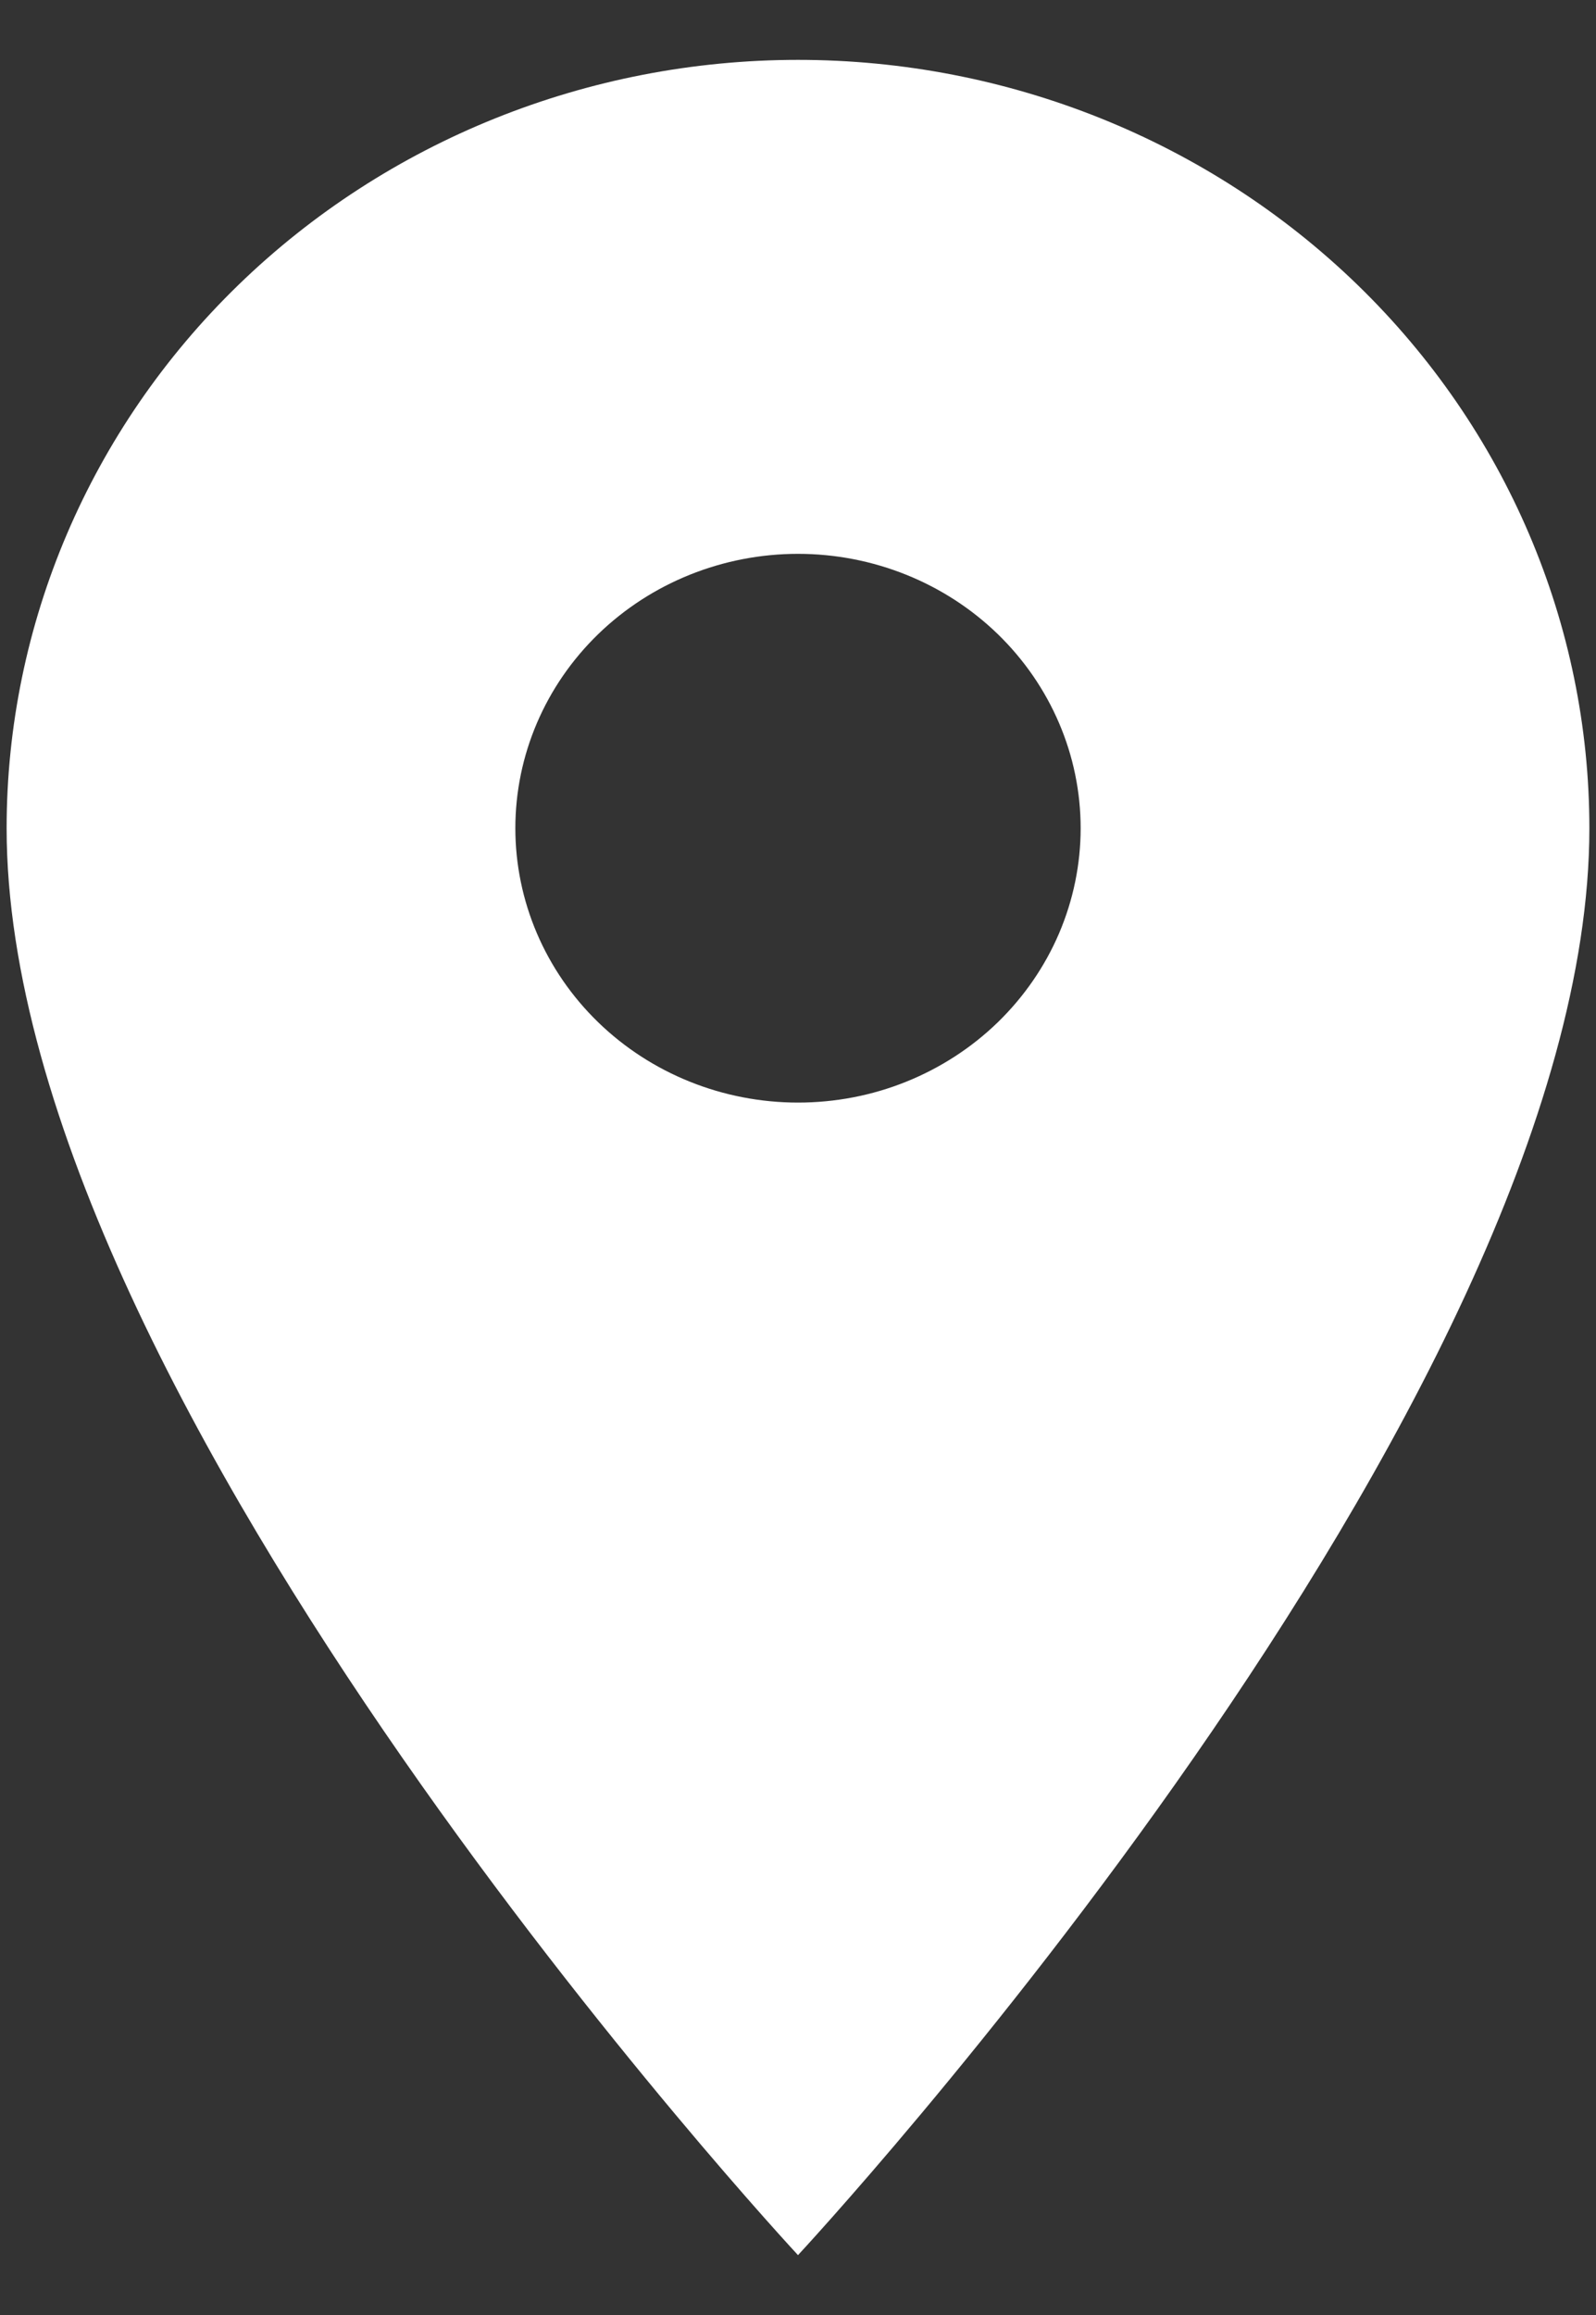 <svg width="20" height="29" viewBox="0 0 20 29" fill="none" xmlns="http://www.w3.org/2000/svg">
<rect x="0" y="0" width="20" height="29" fill="#333333" stroke="none"/>
<path d="M10 13.812C9.061 13.812 8.16 13.45 7.496 12.806C6.831 12.161 6.458 11.287 6.458 10.375C6.458 9.463 6.831 8.589 7.496 7.944C8.16 7.3 9.061 6.938 10 6.938C10.939 6.938 11.84 7.3 12.504 7.944C13.168 8.589 13.542 9.463 13.542 10.375C13.542 10.826 13.45 11.273 13.272 11.691C13.094 12.107 12.833 12.486 12.504 12.806C12.175 13.125 11.785 13.378 11.355 13.551C10.926 13.724 10.465 13.812 10 13.812ZM10 0.75C7.37 0.75 4.848 1.764 2.988 3.569C1.128 5.374 0.083 7.822 0.083 10.375C0.083 17.594 10 28.25 10 28.25C10 28.25 19.917 17.594 19.917 10.375C19.917 7.822 18.872 5.374 17.012 3.569C15.152 1.764 12.63 0.75 10 0.75Z" fill="white"/>
</svg>
